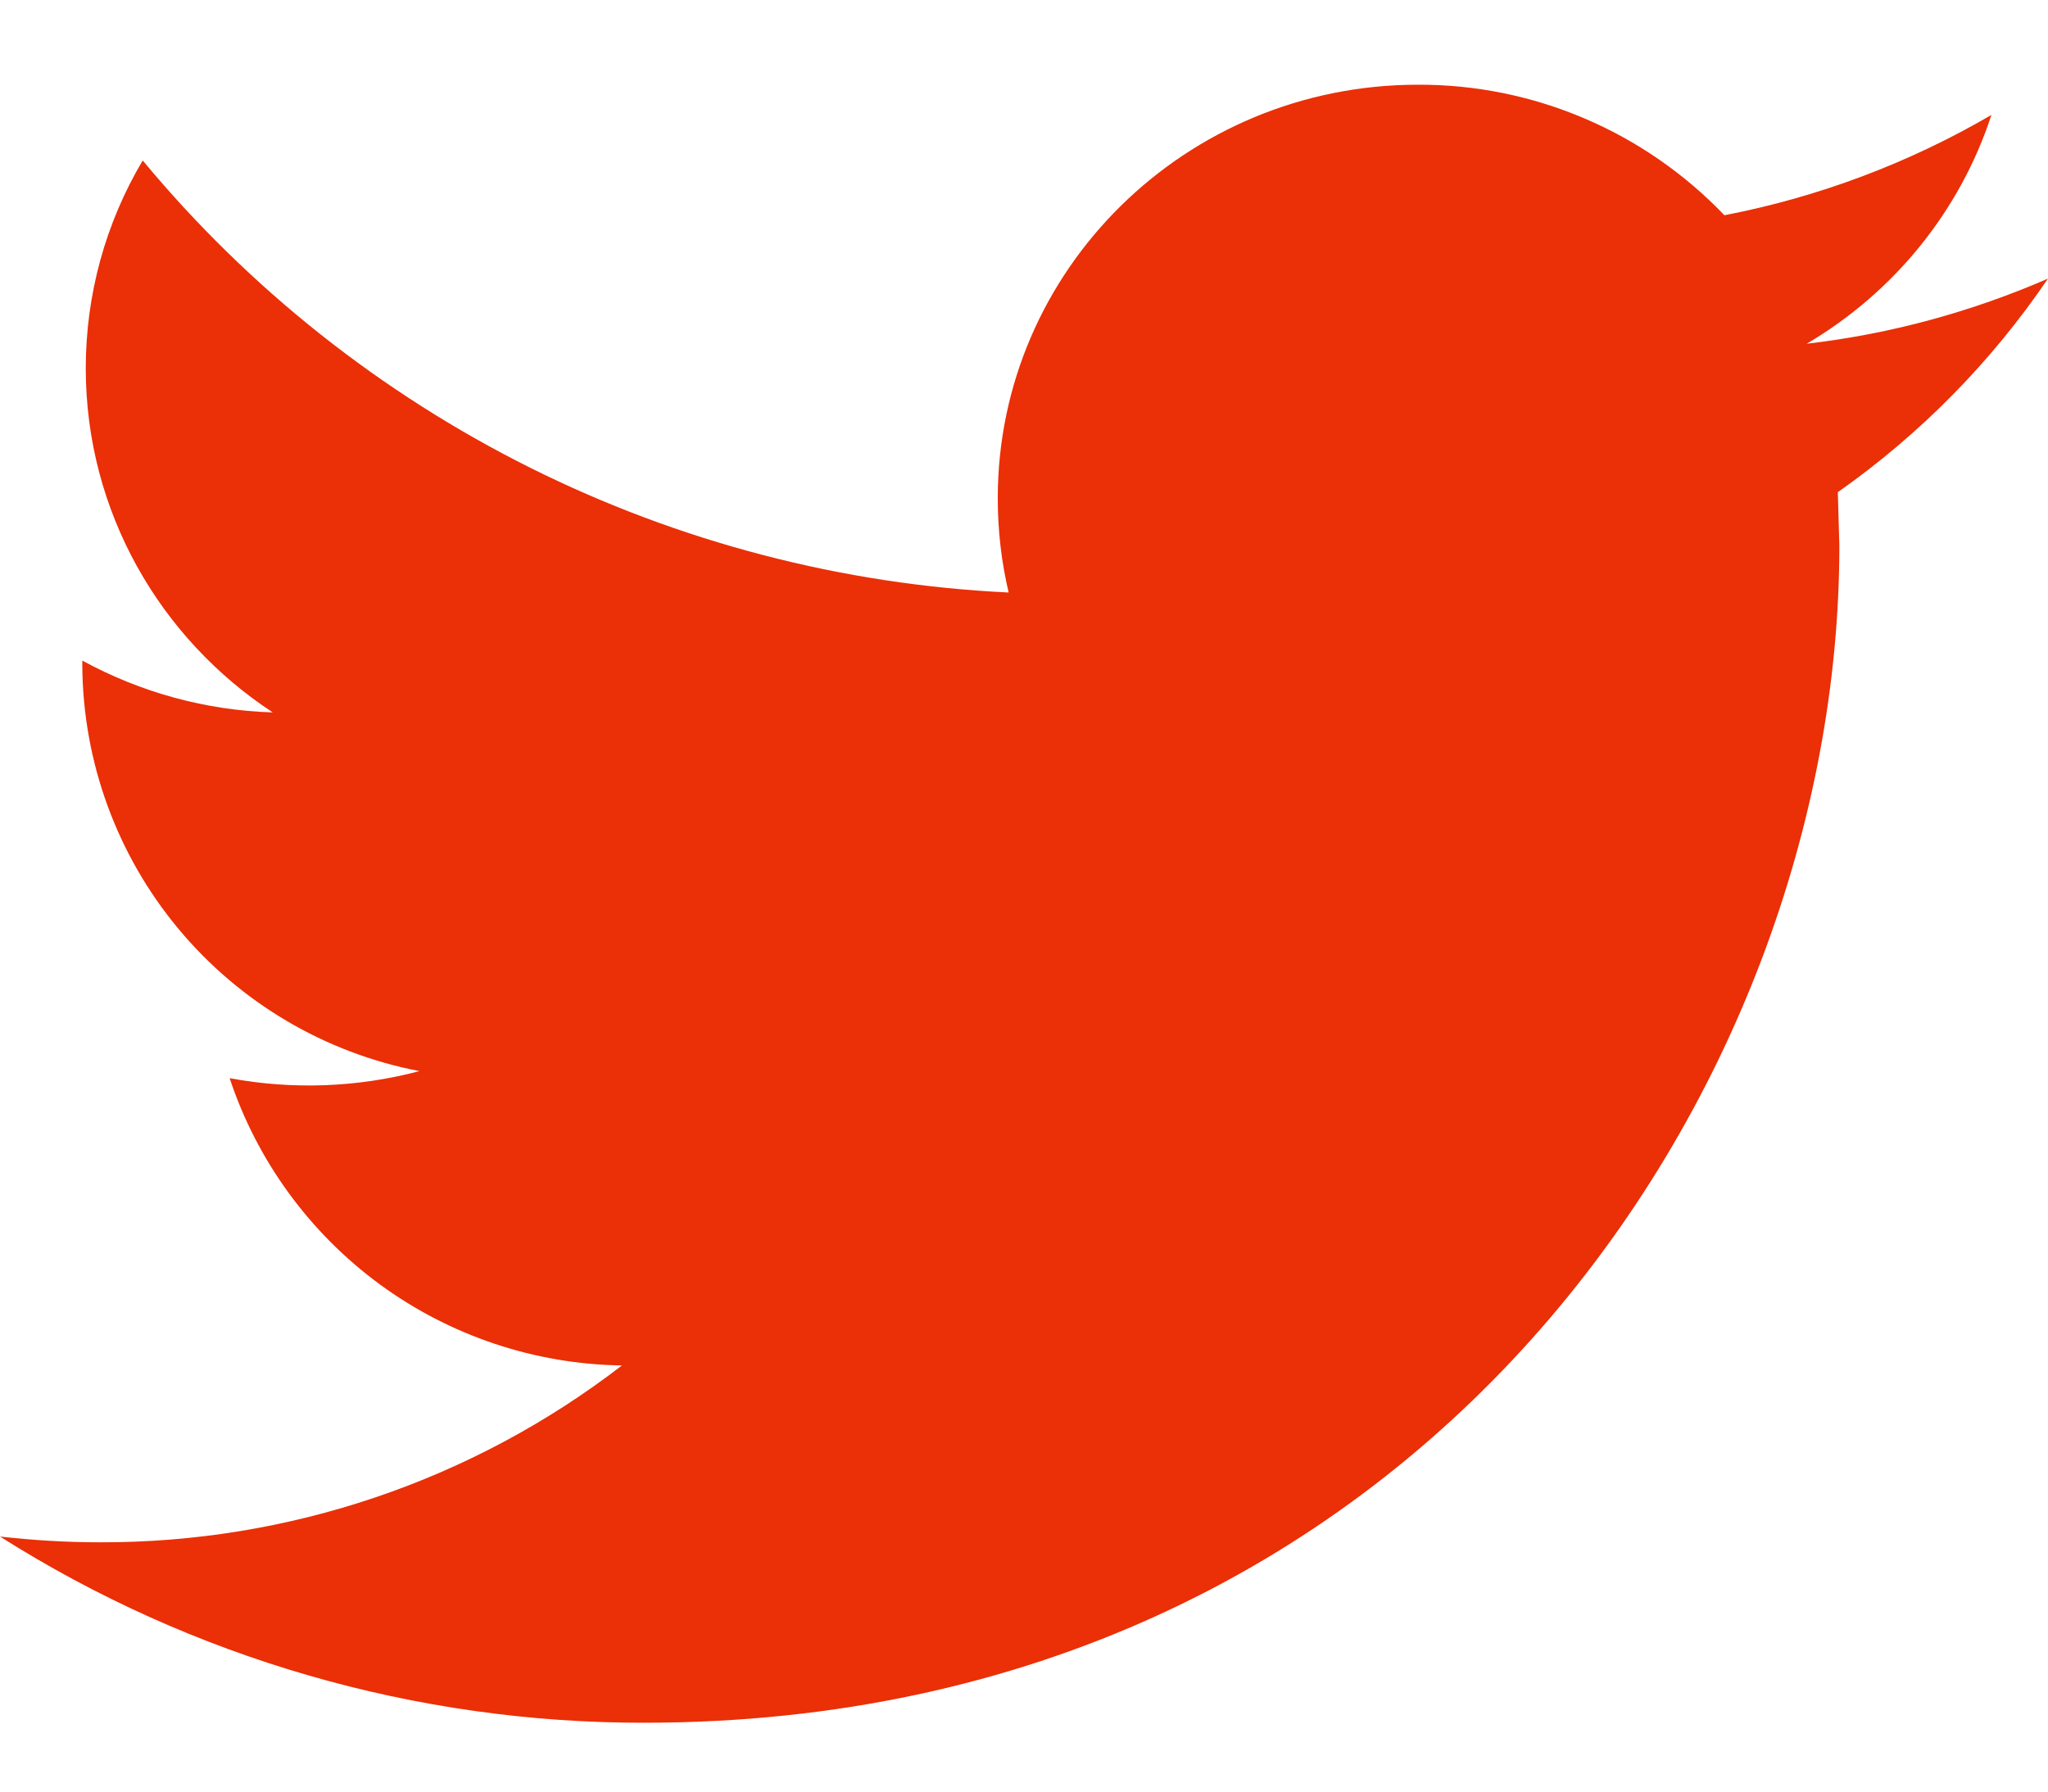 <svg width="16" height="14" viewBox="0 0 16 14" fill="none" xmlns="http://www.w3.org/2000/svg">
<path d="M16 2.177C15.411 2.433 14.779 2.609 14.115 2.686C14.794 2.286 15.312 1.652 15.558 0.898C14.912 1.275 14.207 1.54 13.472 1.682C13.163 1.359 12.791 1.101 12.38 0.926C11.968 0.75 11.524 0.66 11.077 0.662C9.264 0.662 7.795 2.11 7.795 3.894C7.795 4.146 7.824 4.393 7.88 4.63C6.58 4.568 5.307 4.236 4.142 3.655C2.977 3.073 1.946 2.256 1.115 1.254C0.823 1.745 0.67 2.306 0.67 2.878C0.67 3.998 1.251 4.99 2.131 5.567C1.61 5.551 1.101 5.412 0.643 5.162V5.202C0.648 5.954 0.913 6.68 1.393 7.257C1.874 7.835 2.539 8.228 3.277 8.37C2.793 8.498 2.286 8.517 1.794 8.425C2.008 9.071 2.419 9.634 2.968 10.037C3.517 10.439 4.178 10.66 4.859 10.67C3.691 11.57 2.257 12.056 0.782 12.052C0.518 12.052 0.258 12.036 0 12.007C1.505 12.96 3.25 13.464 5.03 13.462C11.069 13.462 14.37 8.537 14.37 4.265L14.358 3.846C15.002 3.393 15.558 2.828 16 2.177Z" fill="#EB2F06"/>
</svg>
